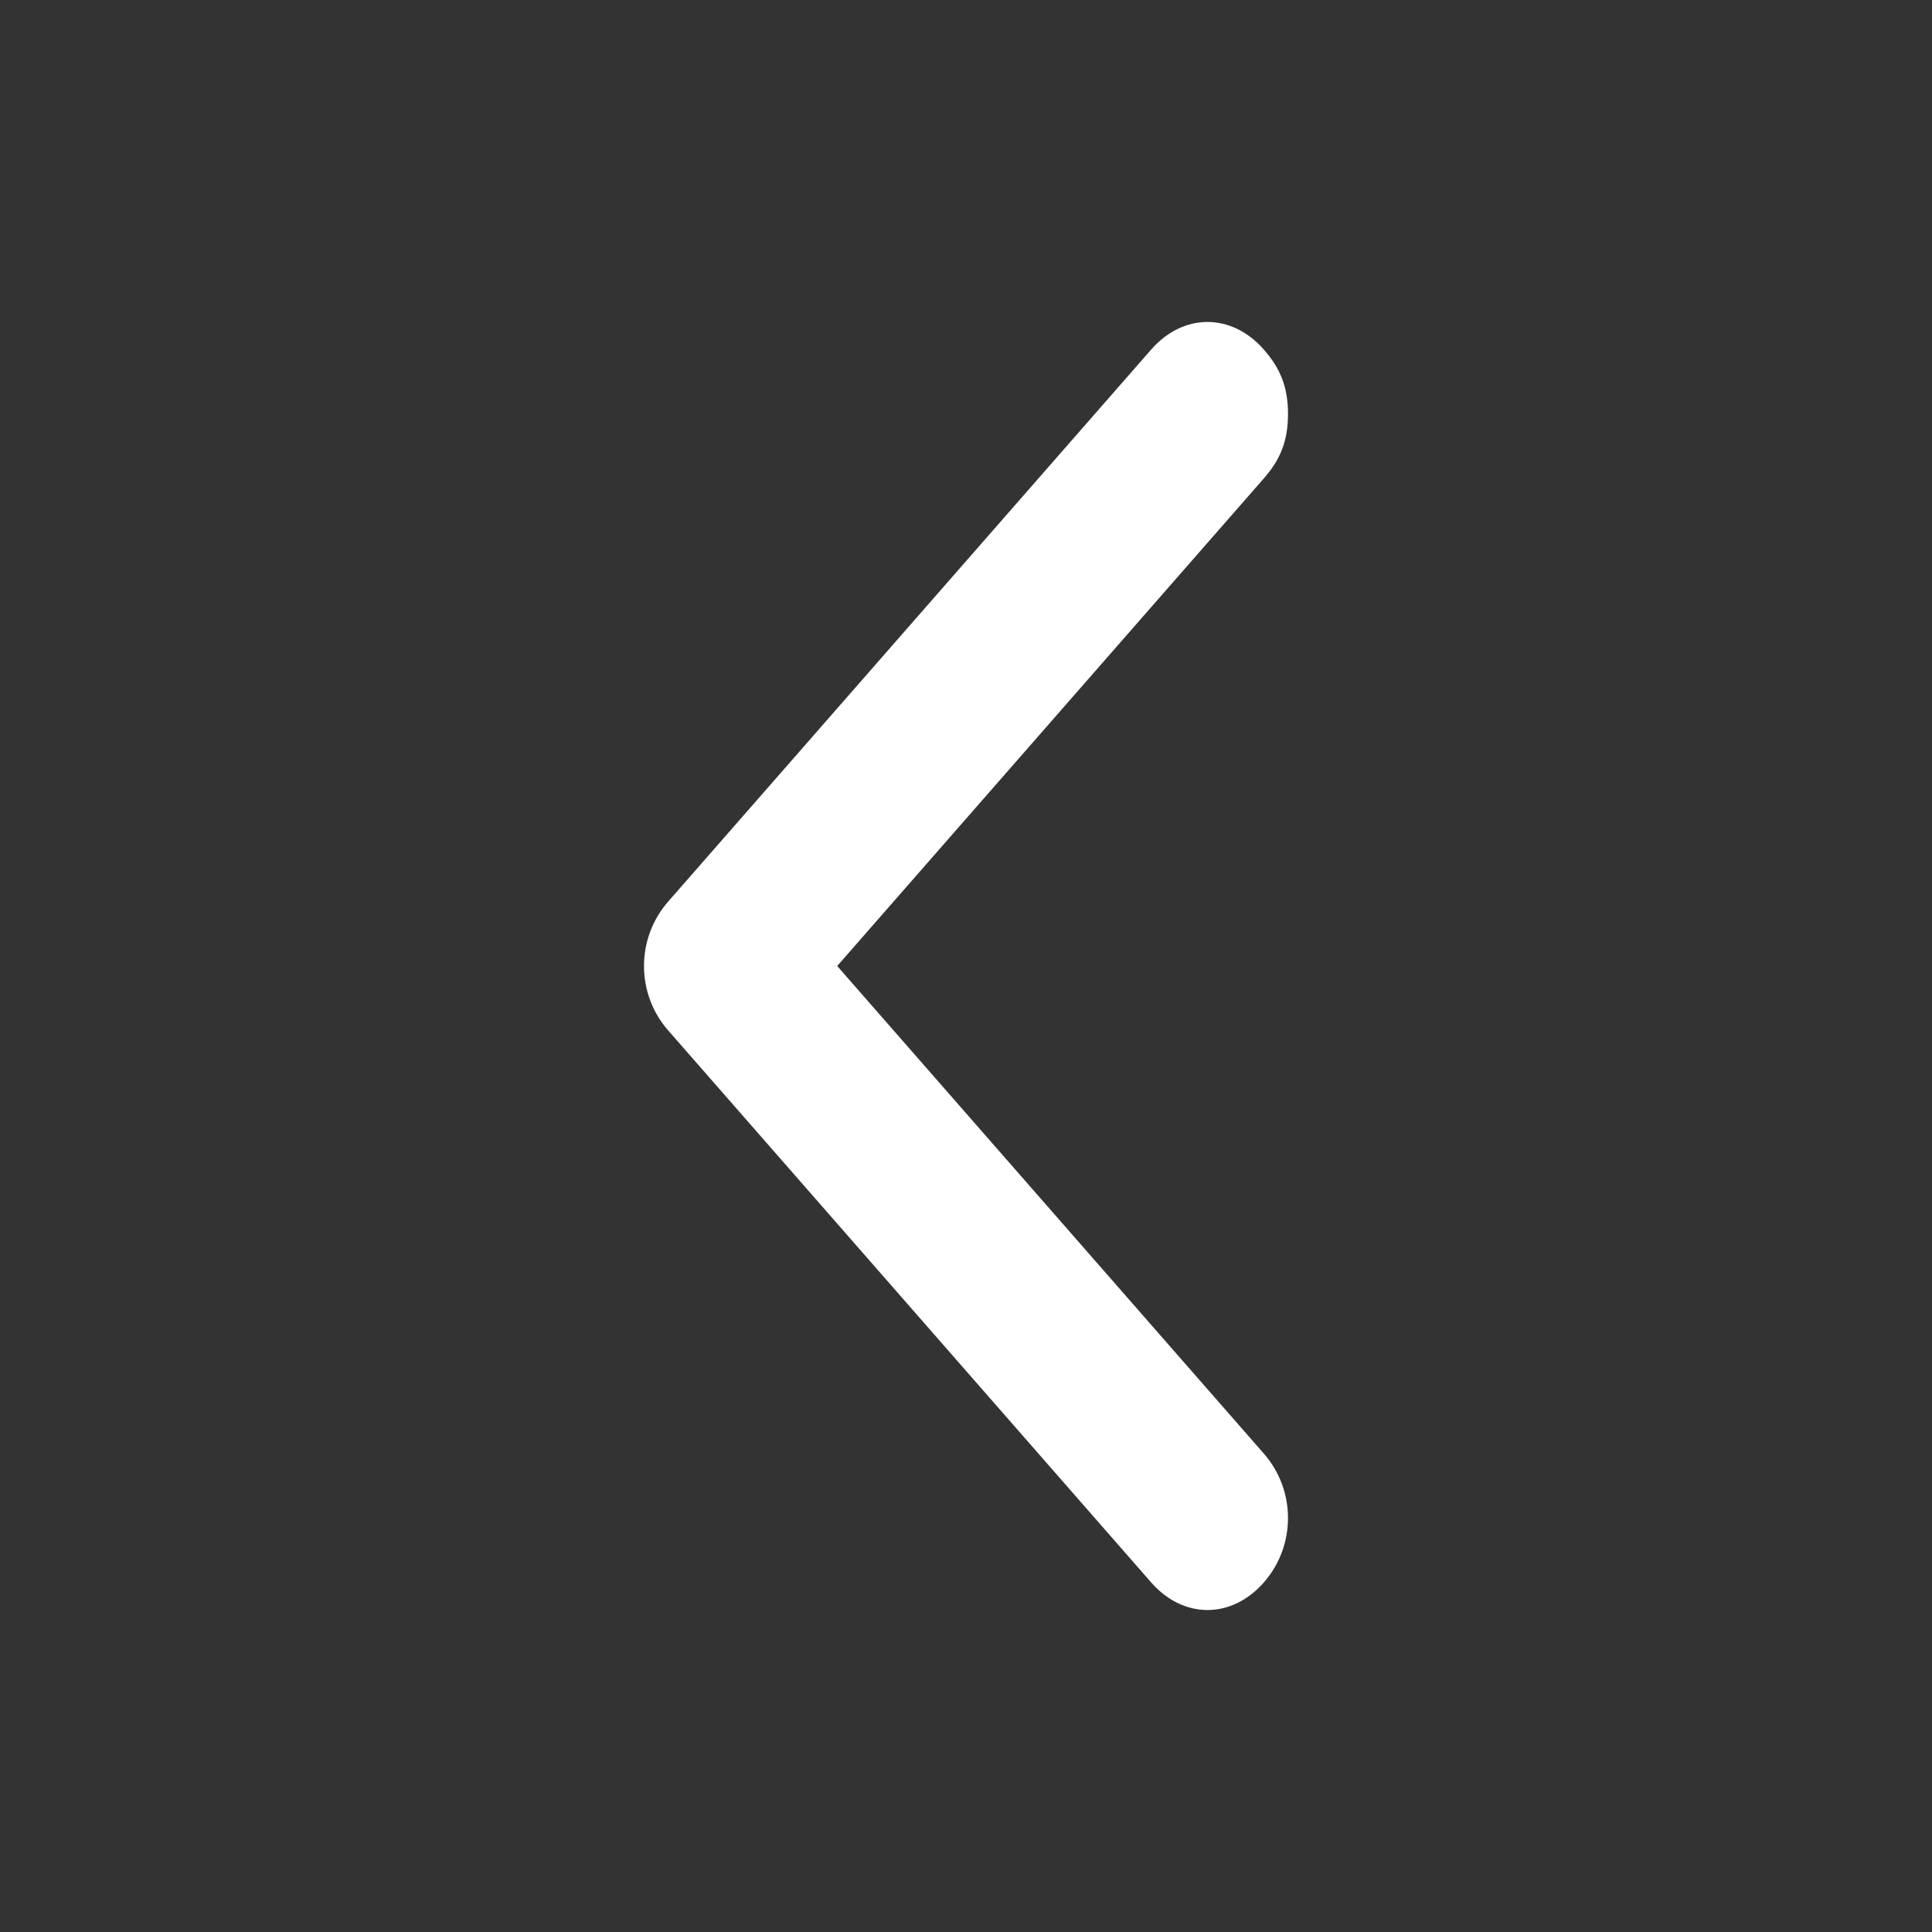 <svg width="18" height="18" viewBox="0 0 18 18" fill="none" xmlns="http://www.w3.org/2000/svg">
<rect x="0" y="0" width="18" height="18" fill="#333333" stroke="none"/>
<path d="M11.775 3.257C11.925 3.429 12 3.6 12 3.857C12 4.114 11.925 4.286 11.775 4.457L7.8 9L11.775 13.543C12.075 13.886 12.075 14.4 11.775 14.743C11.475 15.086 11.025 15.086 10.725 14.743L6.225 9.6C5.925 9.257 5.925 8.743 6.225 8.4L10.725 3.257C11.025 2.914 11.475 2.914 11.775 3.257Z" fill="white"/>
</svg>
